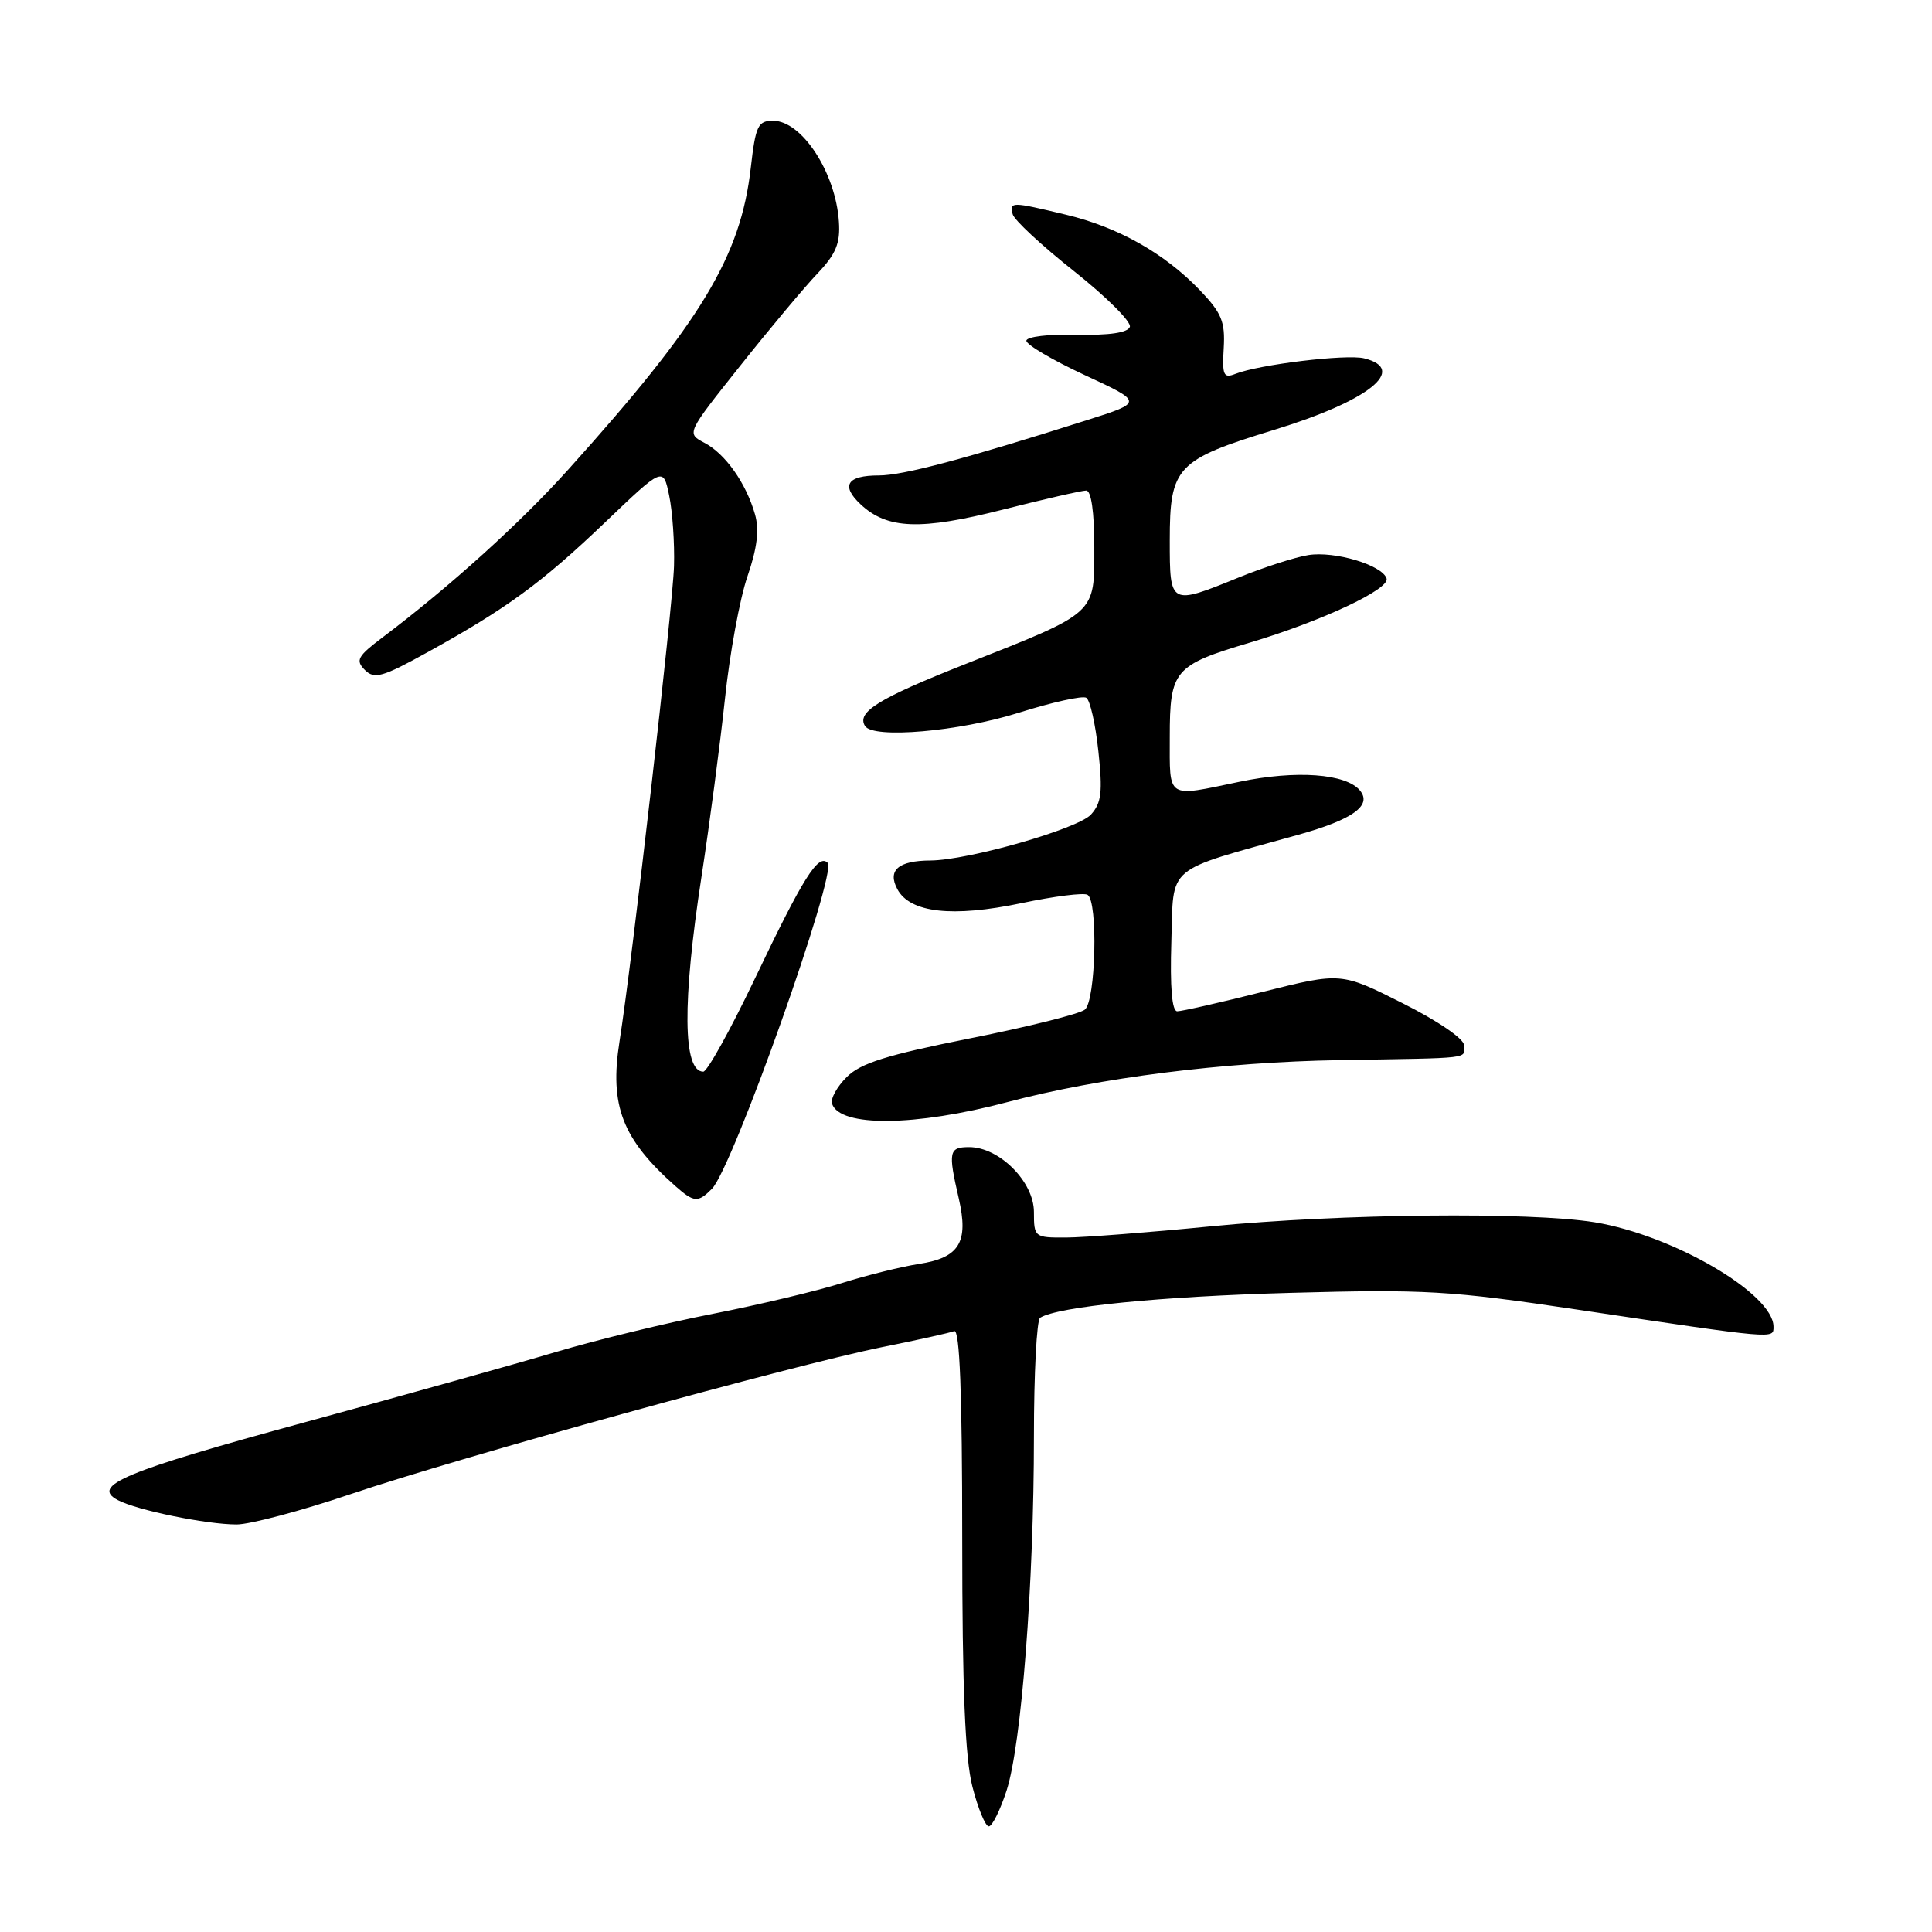<?xml version="1.0" encoding="UTF-8" standalone="no"?>
<!DOCTYPE svg PUBLIC "-//W3C//DTD SVG 1.1//EN" "http://www.w3.org/Graphics/SVG/1.1/DTD/svg11.dtd" >
<svg xmlns="http://www.w3.org/2000/svg" xmlns:xlink="http://www.w3.org/1999/xlink" version="1.1" viewBox="0 0 256 256">
 <g >
 <path fill="currentColor"
d=" M 133.38 237.25 C 135.35 231.15 137.00 209.82 137.00 190.36 C 137.00 181.98 137.37 174.89 137.82 174.61 C 140.22 173.13 153.67 171.79 171.00 171.31 C 188.80 170.82 192.11 171.01 209.00 173.53 C 235.46 177.48 235.00 177.44 235.00 175.80 C 235.00 171.43 221.71 163.67 211.32 161.96 C 202.73 160.56 177.61 160.82 160.50 162.49 C 152.25 163.30 143.59 163.97 141.25 163.98 C 137.08 164.00 137.00 163.94 137.00 160.59 C 137.00 156.59 132.41 152.00 128.42 152.00 C 125.73 152.00 125.61 152.60 127.04 158.79 C 128.38 164.61 127.14 166.65 121.76 167.48 C 119.42 167.84 114.80 168.99 111.50 170.03 C 108.20 171.07 100.55 172.89 94.50 174.08 C 88.45 175.26 79.11 177.53 73.75 179.12 C 68.38 180.72 53.34 184.93 40.32 188.48 C 16.46 194.98 11.96 196.86 15.63 198.78 C 18.18 200.12 27.38 202.00 31.35 202.00 C 33.13 202.00 39.97 200.18 46.55 197.95 C 60.83 193.12 105.07 180.89 116.94 178.49 C 121.58 177.56 125.86 176.61 126.44 176.38 C 127.17 176.10 127.50 184.62 127.50 203.74 C 127.50 223.78 127.88 232.96 128.85 236.75 C 129.59 239.64 130.57 242.00 131.02 242.00 C 131.47 242.00 132.53 239.86 133.38 237.25 Z  M 94.33 157.53 C 97.07 154.79 110.97 115.64 109.67 114.33 C 108.42 113.09 106.43 116.26 99.99 129.75 C 96.77 136.49 93.71 142.00 93.19 142.00 C 90.48 142.00 90.39 132.82 92.95 116.18 C 94.02 109.21 95.42 98.60 96.06 92.60 C 96.69 86.61 98.03 79.31 99.04 76.38 C 100.33 72.64 100.63 70.19 100.04 68.15 C 98.86 64.02 96.10 60.11 93.33 58.67 C 90.96 57.42 90.96 57.42 98.09 48.46 C 102.01 43.53 106.61 38.03 108.32 36.24 C 110.77 33.66 111.36 32.23 111.16 29.37 C 110.73 22.86 106.25 16.00 102.44 16.00 C 100.43 16.00 100.12 16.65 99.48 22.25 C 98.14 33.99 92.92 42.64 75.37 62.14 C 68.95 69.29 59.58 77.76 50.70 84.45 C 47.37 86.96 47.08 87.50 48.34 88.77 C 49.60 90.03 50.66 89.74 56.64 86.43 C 67.13 80.64 71.75 77.26 80.16 69.23 C 87.88 61.85 87.88 61.85 88.67 65.67 C 89.11 67.78 89.40 71.97 89.31 75.00 C 89.16 80.34 83.76 127.43 82.09 137.99 C 80.74 146.51 82.46 150.94 89.50 157.17 C 91.96 159.34 92.48 159.38 94.33 157.53 Z  M 133.50 146.03 C 145.73 142.79 162.03 140.73 177.50 140.47 C 195.44 140.17 194.00 140.34 194.00 138.51 C 194.00 137.65 190.57 135.30 185.85 132.93 C 177.70 128.83 177.70 128.83 167.38 131.41 C 161.71 132.84 156.58 134.00 155.99 134.00 C 155.29 134.00 155.02 130.82 155.21 124.75 C 155.53 114.46 154.20 115.58 172.00 110.62 C 179.25 108.60 181.85 106.73 180.20 104.74 C 178.34 102.50 171.73 102.02 164.23 103.59 C 154.47 105.63 155.00 105.98 155.00 97.65 C 155.00 88.82 155.57 88.14 165.58 85.16 C 175.13 82.31 184.19 78.06 183.73 76.65 C 183.15 74.87 176.86 72.99 173.36 73.55 C 171.64 73.82 167.48 75.16 164.13 76.52 C 155.01 80.23 155.00 80.22 155.00 71.61 C 155.00 61.85 155.88 60.92 168.86 56.95 C 181.36 53.12 186.62 48.93 180.75 47.48 C 178.40 46.90 166.82 48.30 163.70 49.54 C 162.13 50.16 161.93 49.74 162.15 46.12 C 162.35 42.61 161.88 41.47 158.95 38.41 C 154.25 33.53 148.15 30.10 141.26 28.45 C 134.00 26.71 133.79 26.71 134.18 28.37 C 134.35 29.13 138.02 32.53 142.31 35.93 C 146.61 39.34 149.94 42.66 149.71 43.31 C 149.44 44.09 147.00 44.45 142.65 44.35 C 138.95 44.26 136.00 44.62 136.00 45.15 C 136.00 45.68 139.49 47.73 143.75 49.71 C 151.50 53.30 151.50 53.30 144.00 55.68 C 127.74 60.85 119.63 63.00 116.45 63.00 C 112.21 63.00 111.38 64.35 114.06 66.85 C 117.59 70.13 121.99 70.29 132.87 67.53 C 138.36 66.14 143.34 65.00 143.93 65.00 C 144.59 65.00 145.00 67.84 145.00 72.48 C 145.00 81.48 145.48 81.05 127.90 88.00 C 116.40 92.55 113.48 94.35 114.62 96.20 C 115.69 97.92 127.10 96.93 134.96 94.45 C 139.40 93.05 143.44 92.15 143.94 92.46 C 144.44 92.77 145.16 95.96 145.54 99.55 C 146.12 104.93 145.95 106.40 144.56 107.93 C 142.84 109.83 128.31 113.99 123.29 114.02 C 119.03 114.04 117.56 115.32 118.91 117.83 C 120.59 120.96 126.21 121.59 135.36 119.67 C 139.68 118.76 143.62 118.26 144.11 118.57 C 145.51 119.43 145.20 132.59 143.75 133.78 C 143.06 134.35 136.21 136.06 128.52 137.59 C 117.50 139.79 114.03 140.87 112.19 142.72 C 110.90 144.00 110.03 145.59 110.25 146.25 C 111.29 149.37 121.27 149.27 133.50 146.03 Z "/>
</g>
</svg>